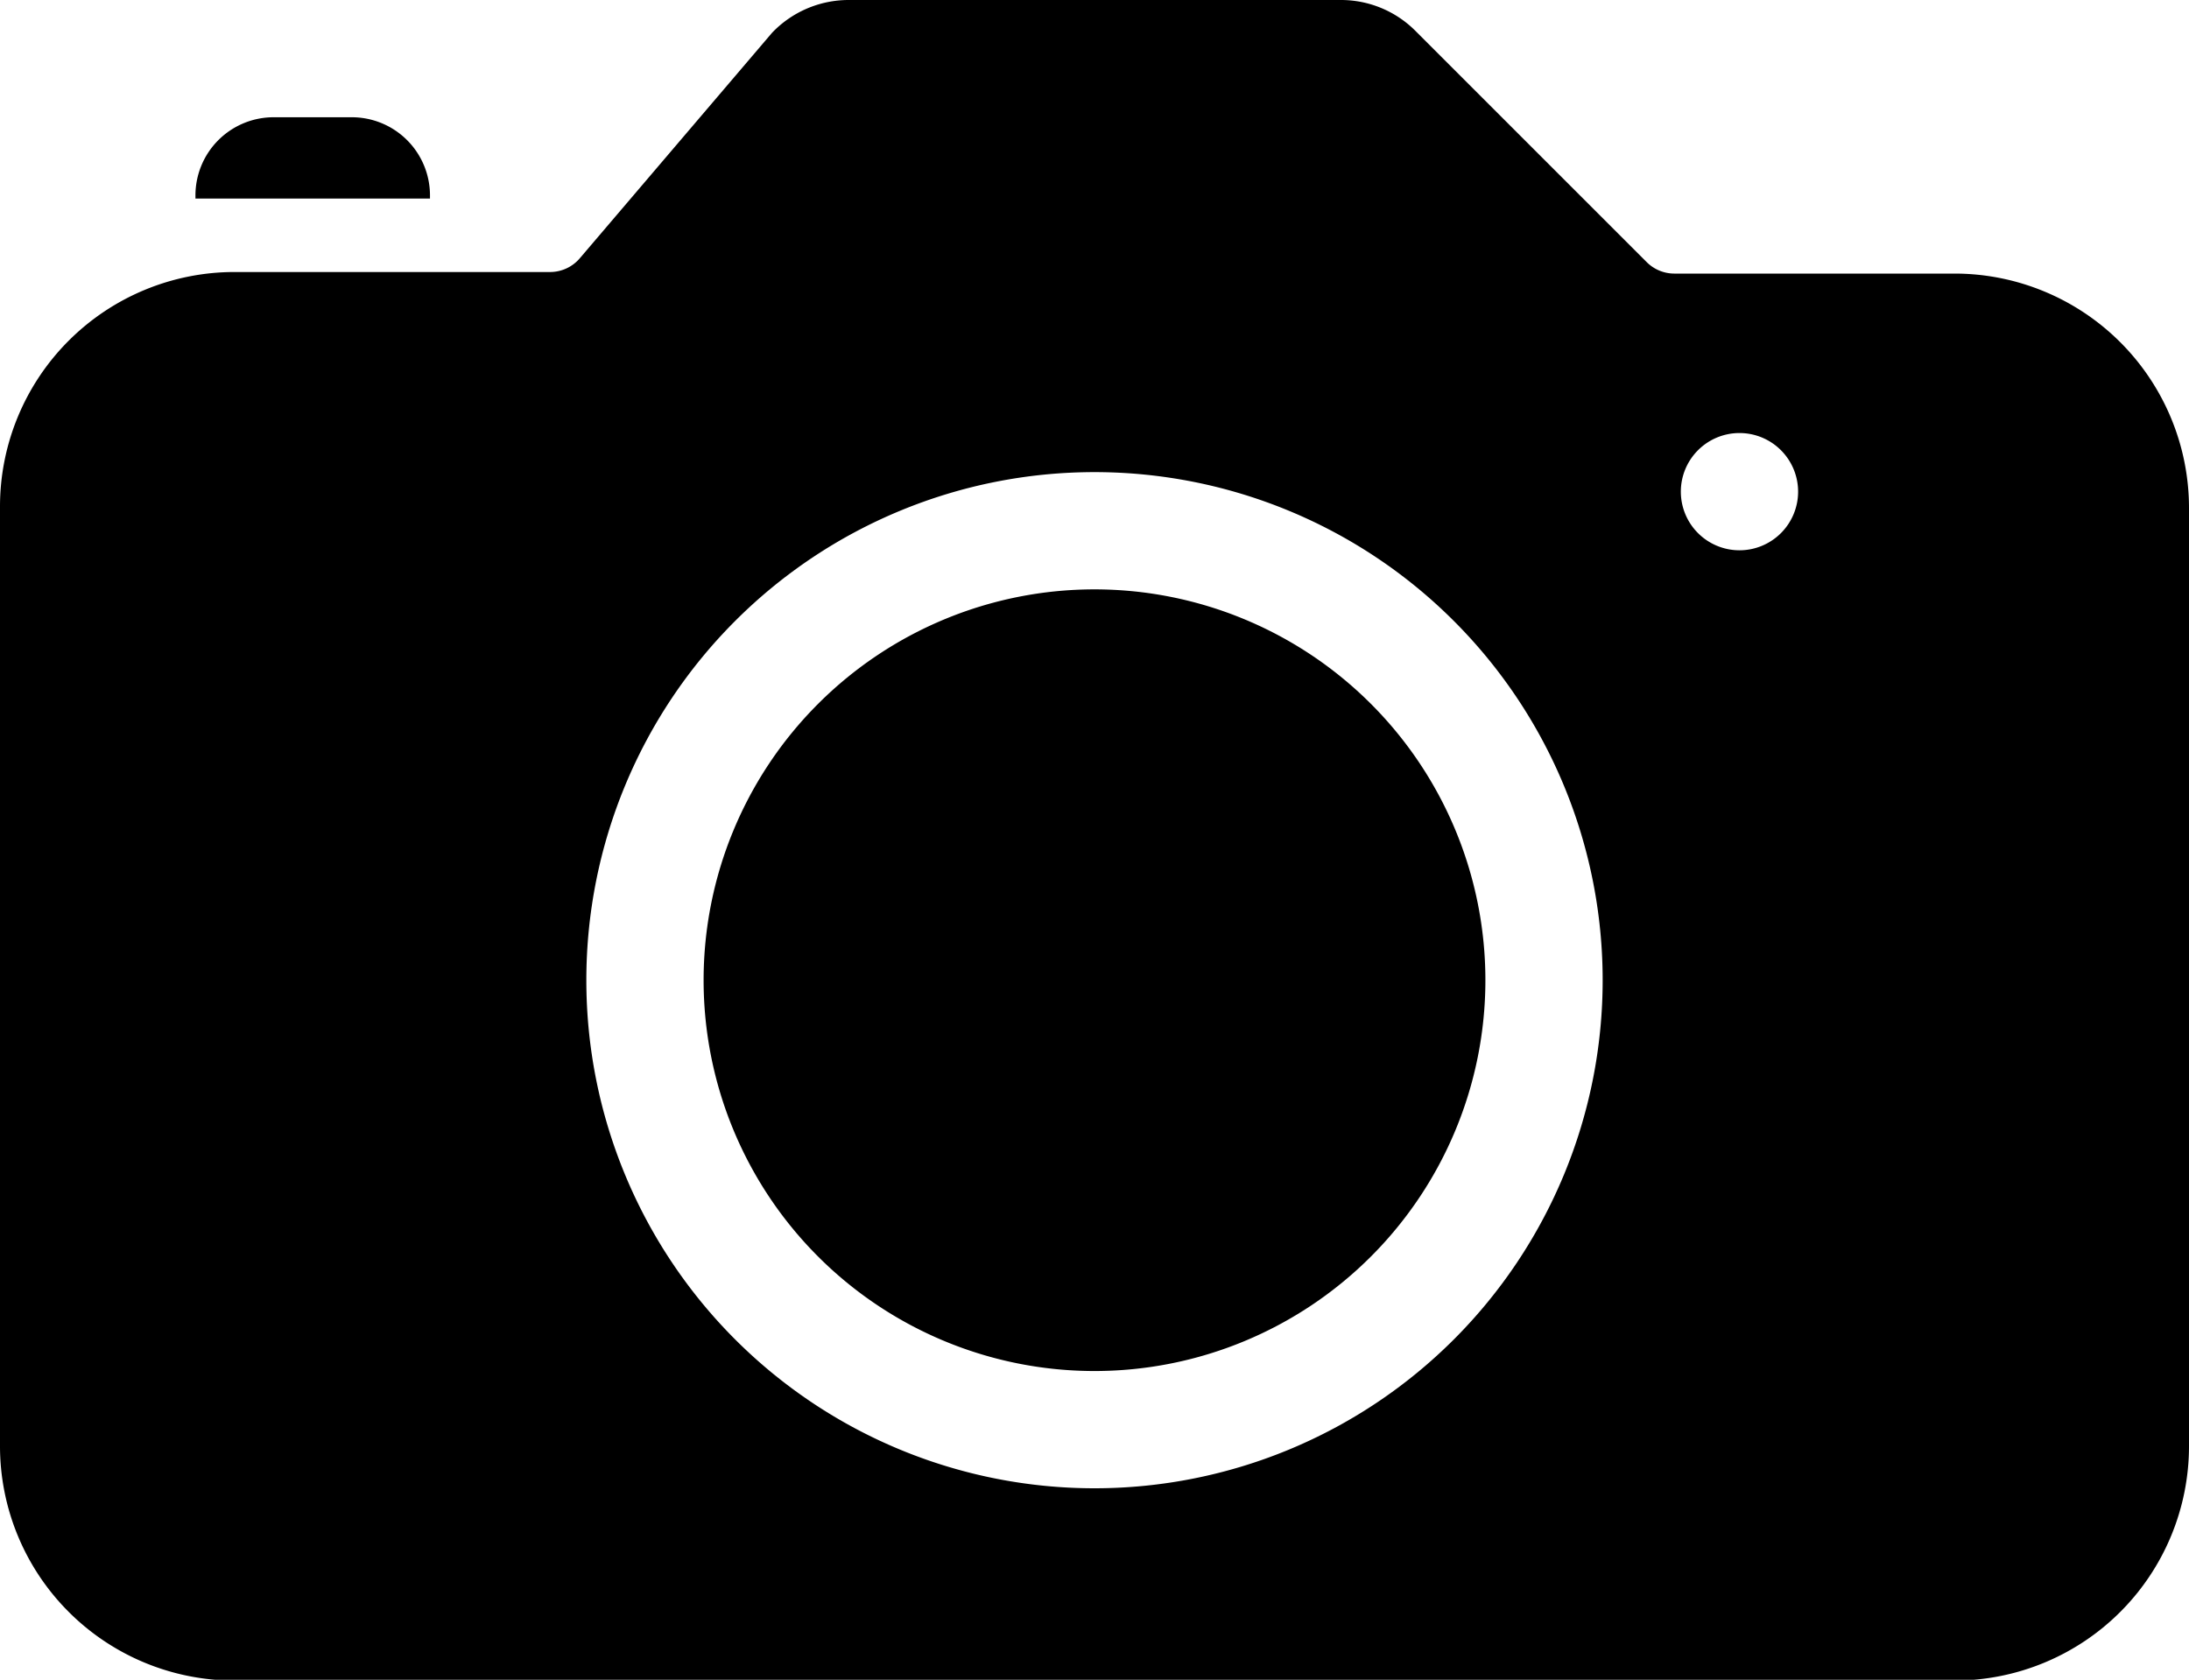 <svg xmlns="http://www.w3.org/2000/svg" viewBox="0 0 56 42.98"><title>cameramdpi</title><g id="Layer_2" data-name="Layer 2"><g id="Layer_1-2" data-name="Layer 1"><path d="M28,15.08a10,10,0,1,0,10,10A10,10,0,0,0,28,15.08ZM50,7H42.83a1,1,0,0,1-.71-.3L36.2.78A2.69,2.69,0,0,0,34.3,0H21.7a2.71,2.71,0,0,0-1.95.84L14.84,6.6a1,1,0,0,1-.77.36H6a6,6,0,0,0-6,6V37a6,6,0,0,0,6,6H50a6,6,0,0,0,6-6V13A6,6,0,0,0,50,7ZM28,38.08a13,13,0,1,1,13-13A13,13,0,0,1,28,38.08Zm16.5-24a1.5,1.5,0,1,1,1.5-1.5A1.5,1.5,0,0,1,44.5,14.08ZM11,5.08S11,5,11,5A2,2,0,0,0,9,3H7A2,2,0,0,0,5,5S5,5,5,5.08Z"/></g></g></svg>